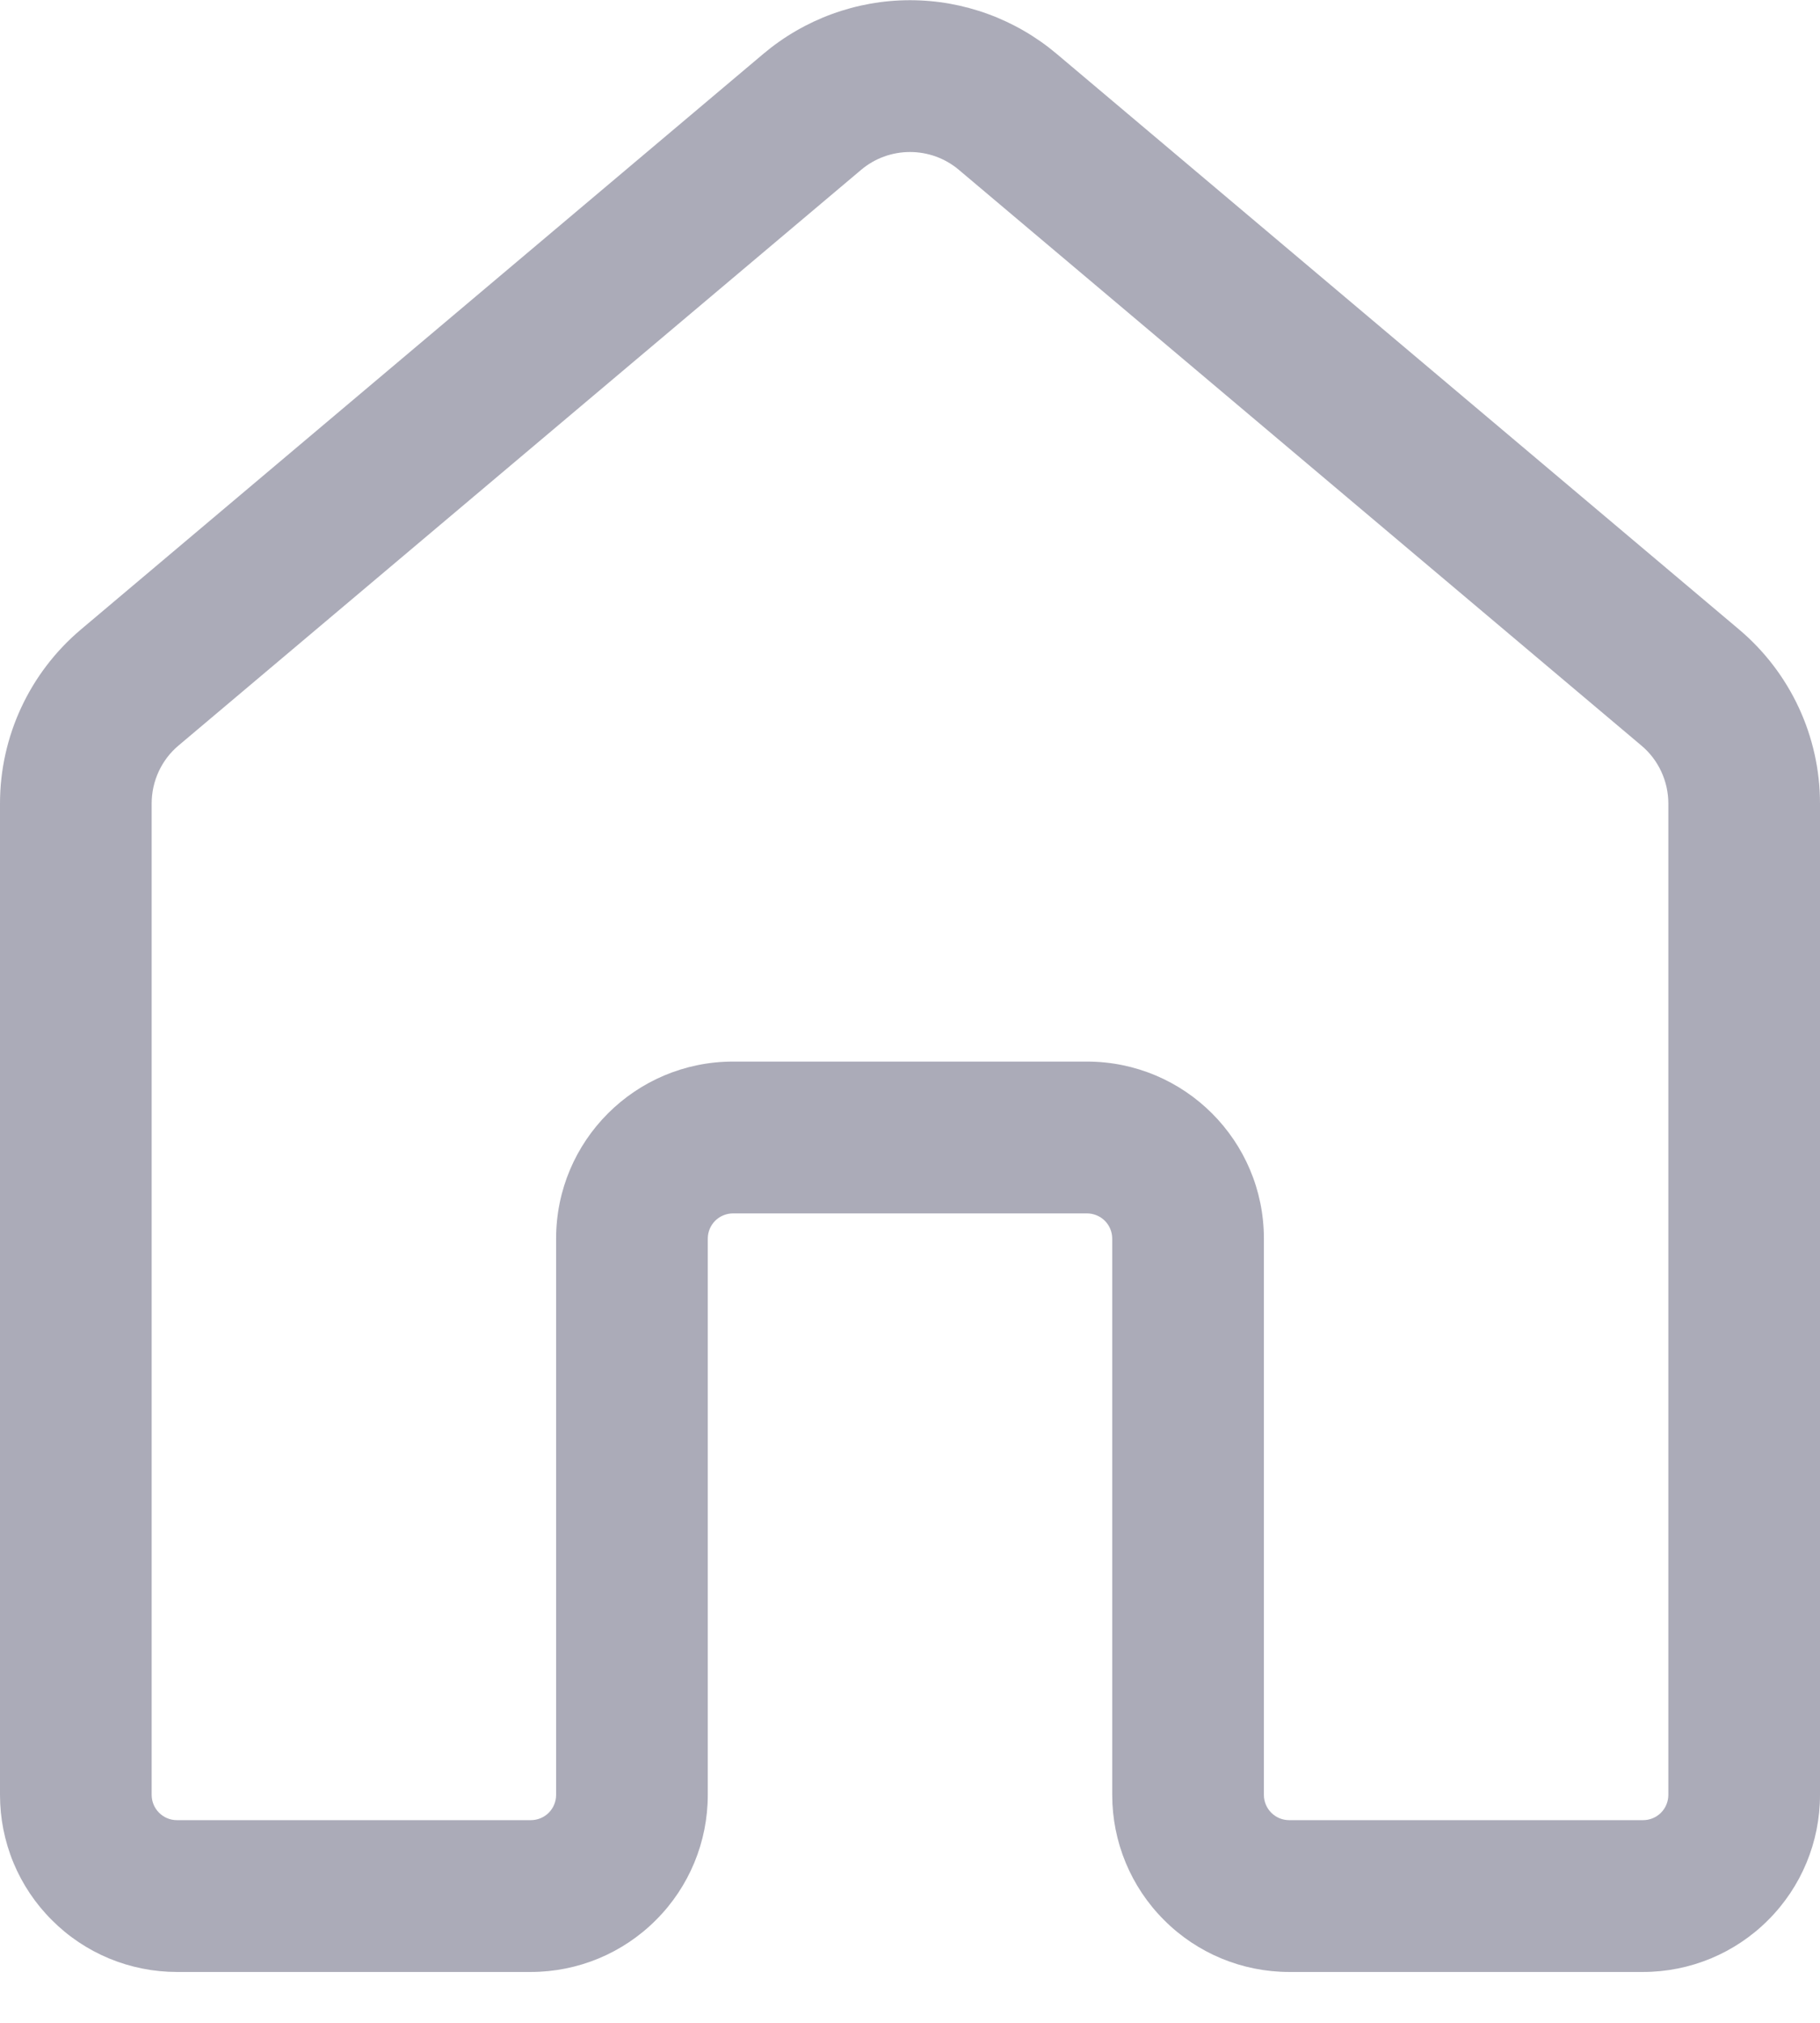 <svg width="18" height="20" viewBox="0 0 18 20" fill="none" xmlns="http://www.w3.org/2000/svg">
<path d="M7.55 0.532C7.956 0.19 8.469 0.002 9 0.002C9.531 0.002 10.044 0.19 10.45 0.532L17.2 6.224C17.707 6.652 18 7.281 18 7.944V17.747C18 18.211 17.816 18.656 17.487 18.984C17.159 19.313 16.714 19.497 16.25 19.497H12.75C12.286 19.497 11.841 19.313 11.513 18.984C11.184 18.656 11 18.211 11 17.747V12.247C11 12.181 10.974 12.117 10.927 12.07C10.88 12.023 10.816 11.997 10.75 11.997H7.25C7.184 11.997 7.12 12.023 7.073 12.07C7.026 12.117 7 12.181 7 12.247V17.747C7 18.211 6.816 18.656 6.487 18.984C6.159 19.313 5.714 19.497 5.25 19.497H1.75C1.52 19.497 1.293 19.452 1.08 19.364C0.868 19.276 0.675 19.147 0.513 18.984C0.35 18.822 0.221 18.629 0.133 18.417C0.045 18.204 0 17.977 0 17.747V7.944C0 7.281 0.293 6.652 0.8 6.224L7.55 0.532ZM9.483 1.679C9.348 1.565 9.177 1.503 9 1.503C8.823 1.503 8.652 1.565 8.517 1.679L1.767 7.37C1.683 7.44 1.616 7.528 1.57 7.627C1.524 7.726 1.5 7.834 1.5 7.943V17.746C1.5 17.884 1.612 17.996 1.75 17.996H5.25C5.316 17.996 5.38 17.97 5.427 17.923C5.474 17.876 5.5 17.812 5.5 17.746V12.246C5.5 11.279 6.284 10.496 7.25 10.496H10.75C11.716 10.496 12.5 11.279 12.5 12.246V17.746C12.5 17.884 12.612 17.996 12.75 17.996H16.25C16.316 17.996 16.38 17.97 16.427 17.923C16.474 17.876 16.5 17.812 16.5 17.746V7.944C16.5 7.835 16.476 7.727 16.43 7.628C16.384 7.529 16.317 7.441 16.233 7.371L9.483 1.679Z" fill="#ABABB8"/>
</svg>
